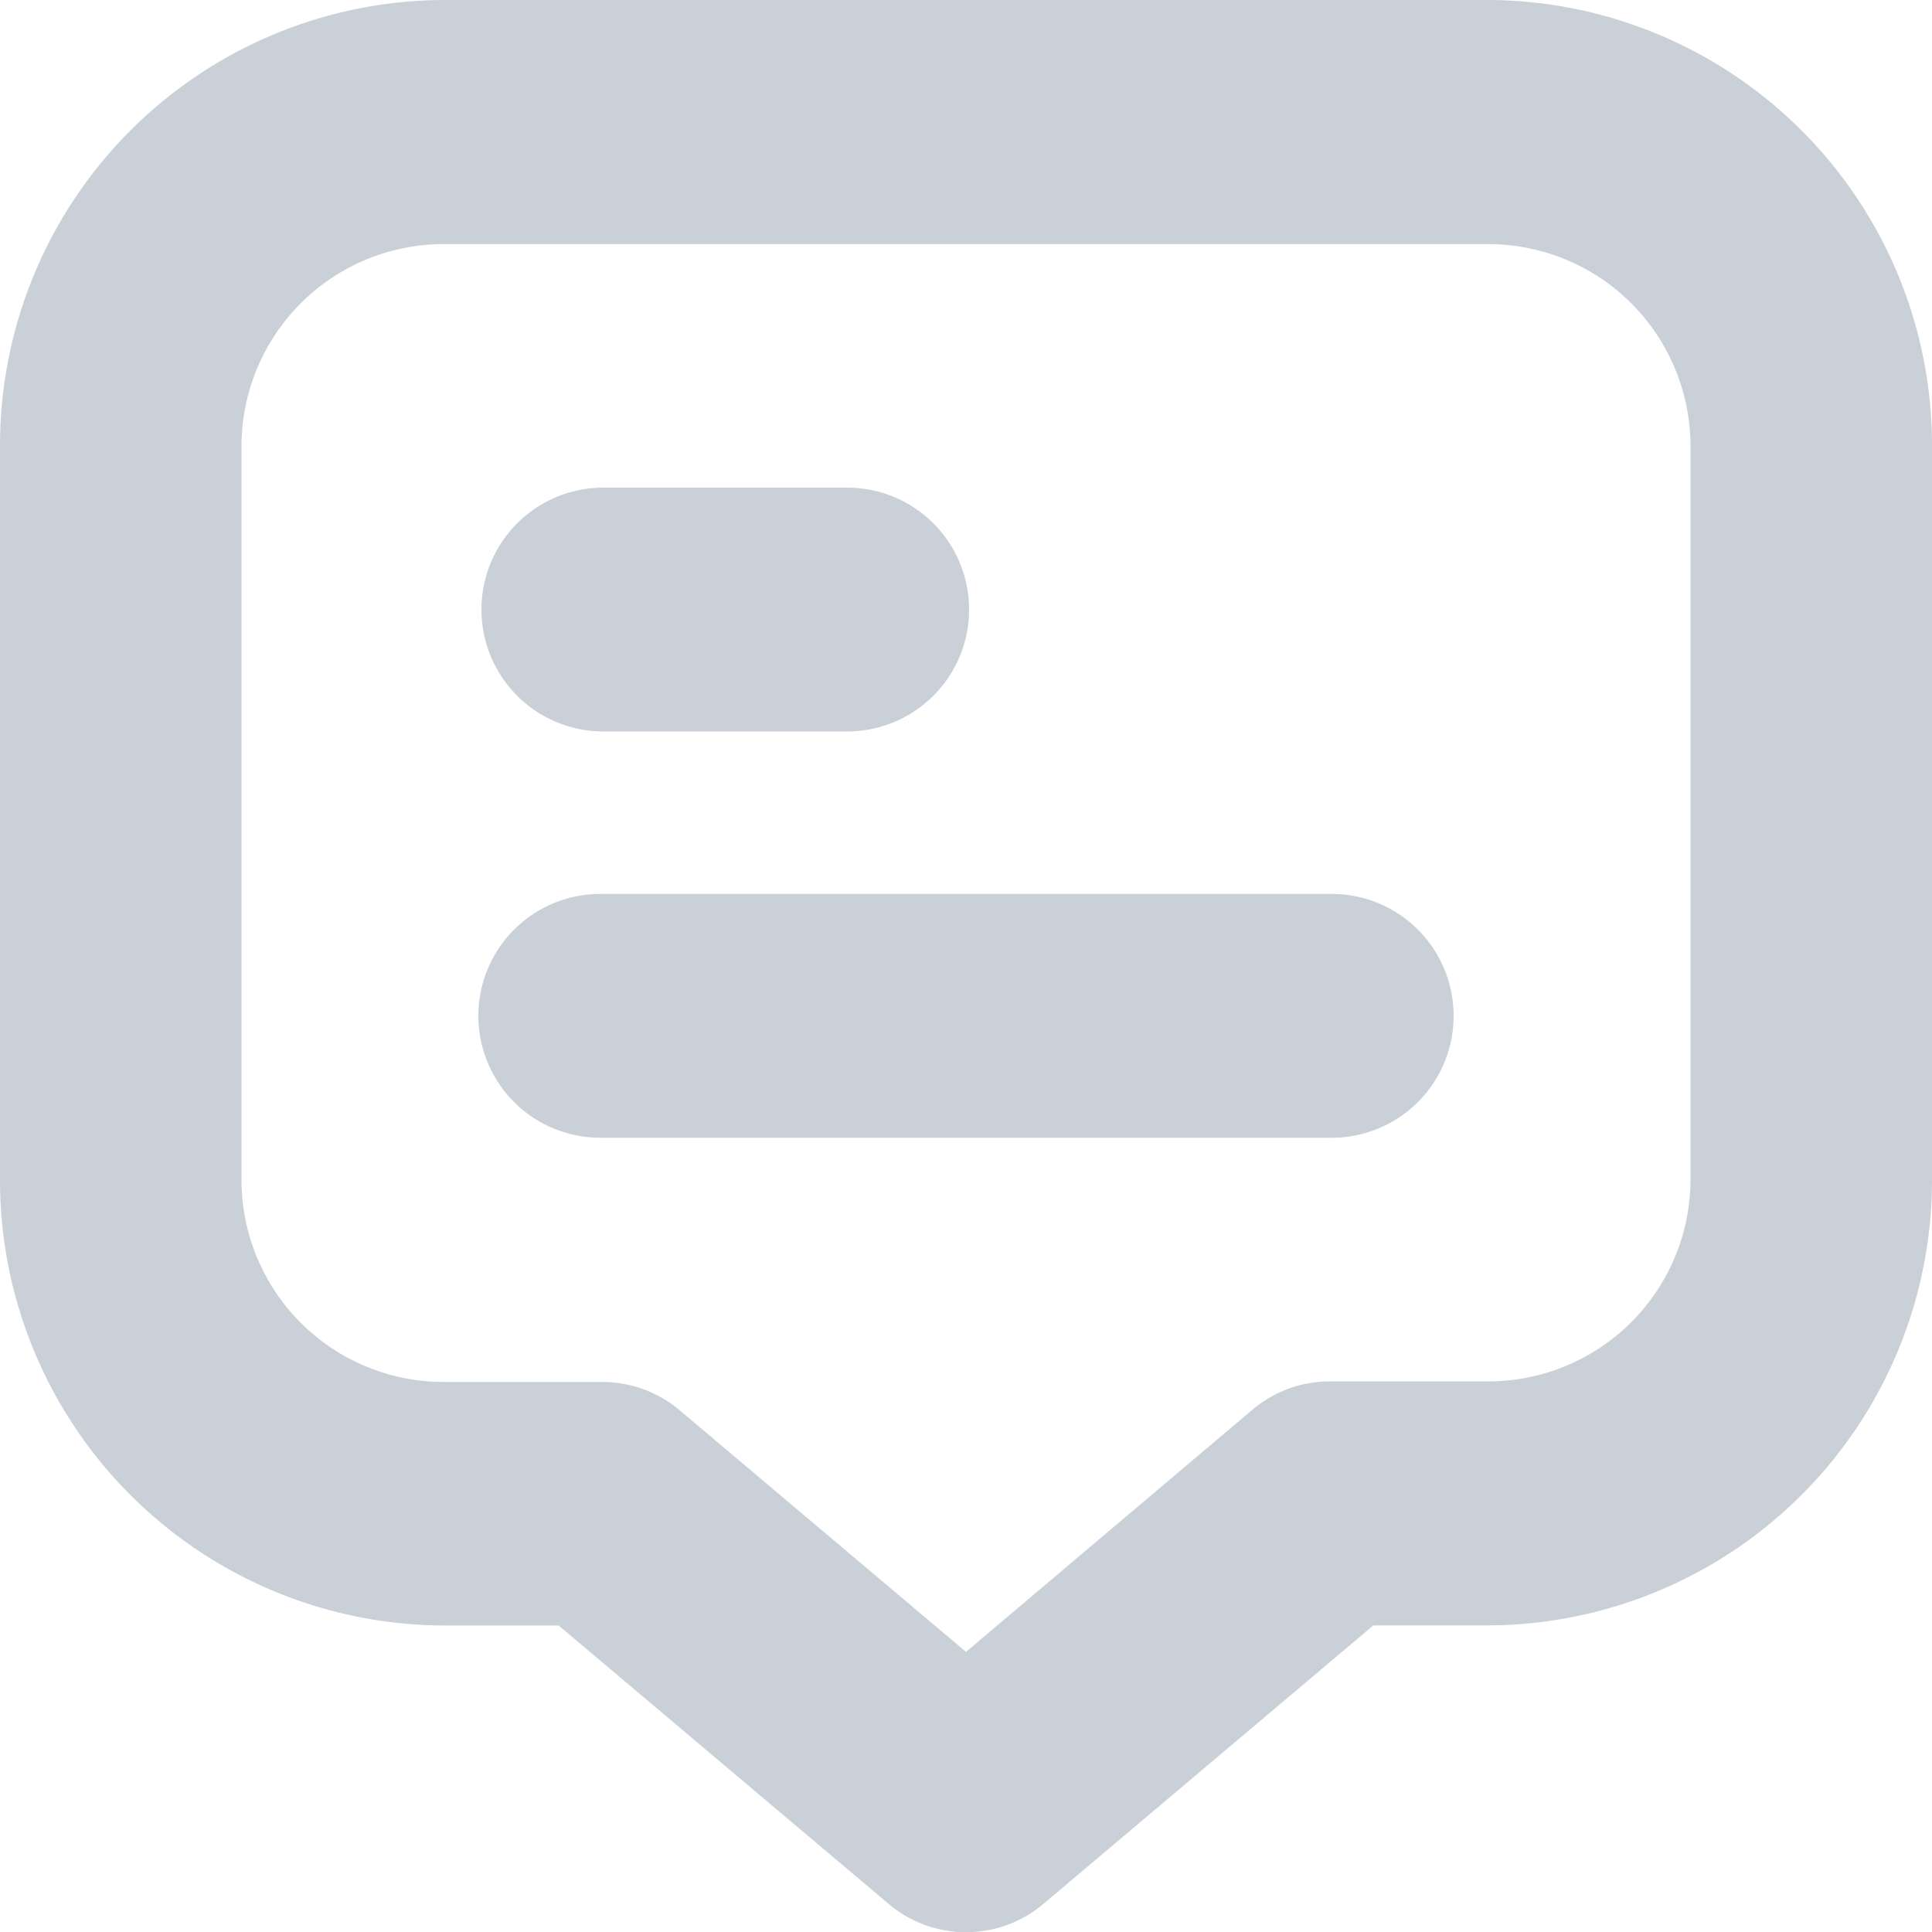 <svg xmlns="http://www.w3.org/2000/svg" width="20" height="20.004" viewBox="0 0 20 20.004"><defs><style>.a{fill:#cad0d7;}</style></defs><path class="a" d="M15.417,0H4.583A4.611,4.611,0,0,0,0,4.627V12.2a4.611,4.611,0,0,0,4.583,4.627h1.2L9.2,19.71a1.241,1.241,0,0,0,1.6,0l3.417-2.884h1.2A4.611,4.611,0,0,0,20,12.2V4.627A4.611,4.611,0,0,0,15.417,0ZM17.5,12.2a2.093,2.093,0,0,1-2.083,2.1H13.764a1.243,1.243,0,0,0-.8.294L10,17.1,7.037,14.6a1.243,1.243,0,0,0-.8-.294H4.583A2.093,2.093,0,0,1,2.5,12.2V4.627a2.093,2.093,0,0,1,2.083-2.1H15.417a2.093,2.093,0,0,1,2.083,2.1Z"/><path class="a" d="M7.262,8.524H9.786A1.262,1.262,0,0,0,9.786,6H7.262a1.262,1.262,0,0,0,0,2.524Z" transform="translate(-1.016 -0.952)"/><path class="a" d="M14.834,11H7.262a1.262,1.262,0,0,0,0,2.524h7.572a1.262,1.262,0,1,0,0-2.524Z" transform="translate(-1.048 -1.746)"/></svg>